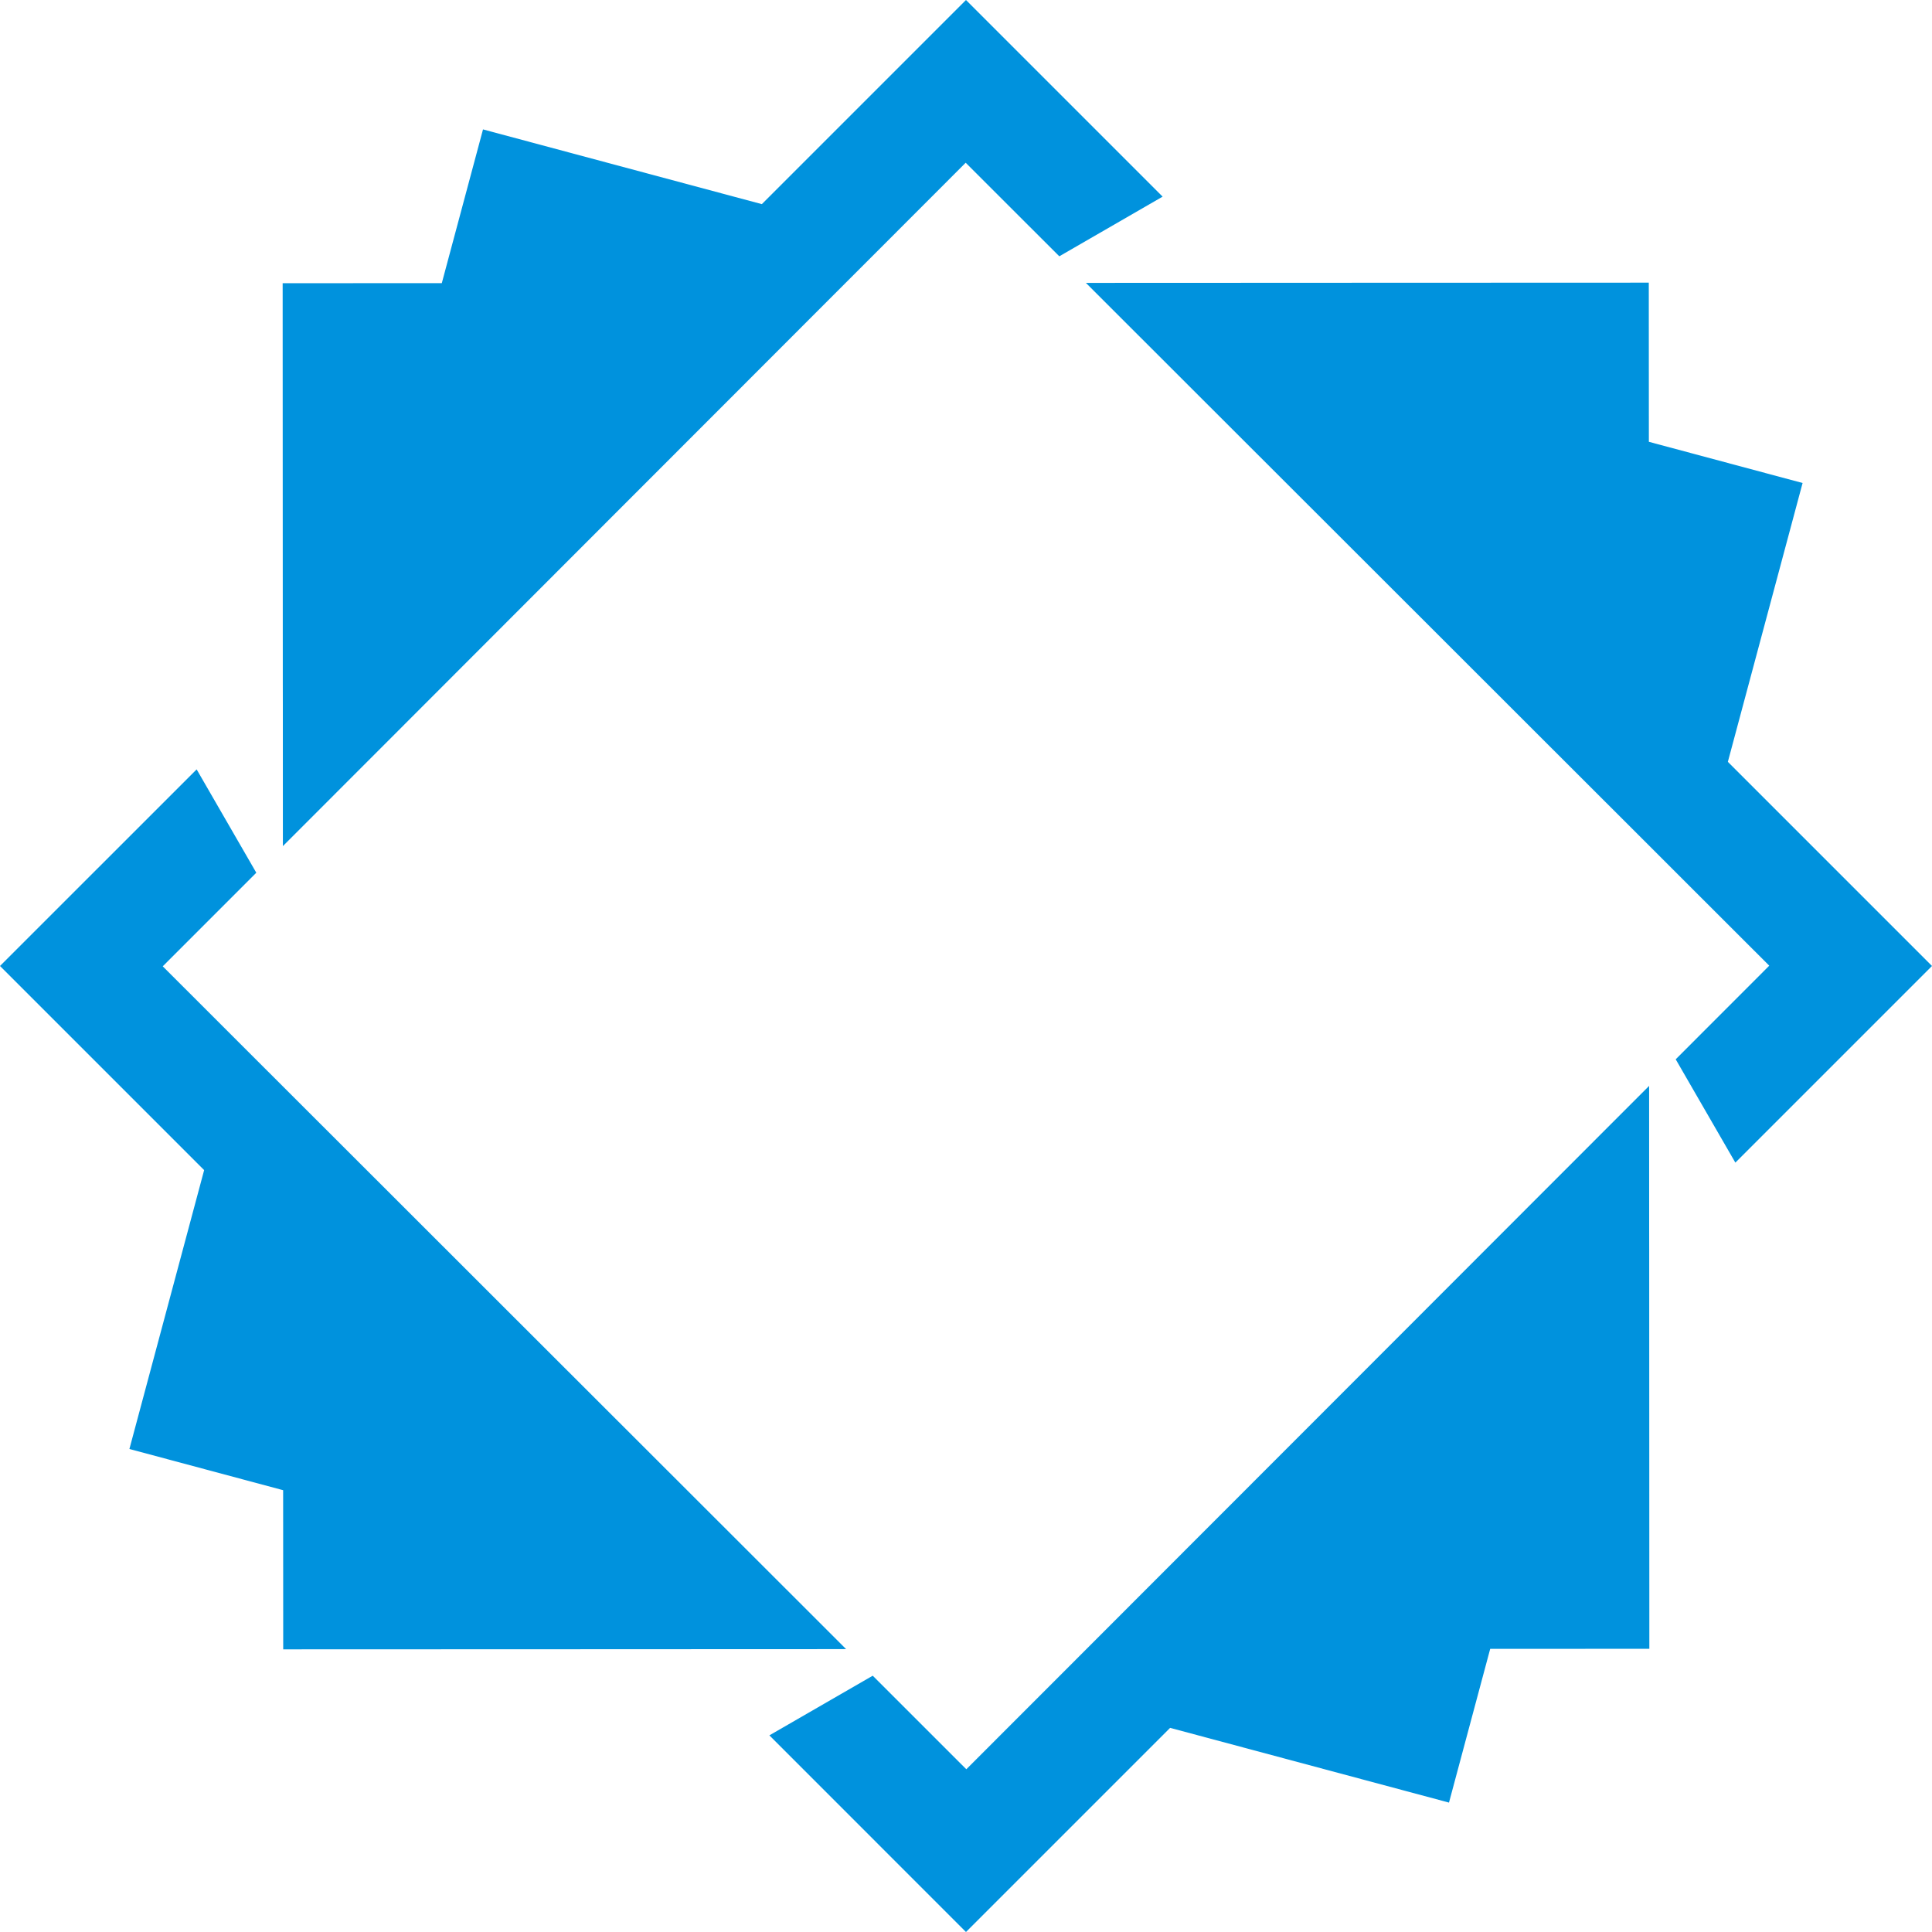 <svg xmlns="http://www.w3.org/2000/svg" viewBox="0 0 520.43 520.43"><defs><style>.cls-1{fill:#0092dd}</style></defs><title>illustration</title><g id="Слой_2" data-name="Слой 2"><path class="cls-1" d="M444.25 336.4l-.01-5.77-.01-38.12-2.98 2.98-28.04 28.06-59.02 59.08-30.56 30.58-30.96 30.99-11.98 11.99-20.39 20.4-25.21-25.2-27.84 16.07 52.96 52.97 54.99-54.99 75.12 20.13 11.1-41.41 42.87-.02-.04-107.74zM260.21 0l-54.99 54.99-75.11-20.13-11.1 41.41-42.87.02.04 107.74.01 5.76.01 38.13 2.98-2.98 28.04-28.06 59.02-59.08 30.56-30.58 30.96-30.99 11.99-11.99 20.38-20.4 25.22 25.2 27.83-16.07L260.21 0zm-35.27 441.25l-28.06-28.04-59.08-59.02-30.58-30.56-30.99-30.96-11.99-11.98-20.4-20.39 25.2-25.21-16.07-27.84L0 260.21l54.99 54.99-20.13 75.12 41.41 11.1.02 42.87 107.74-.04 5.76-.01 38.13-.01-2.98-2.98zm240.5-236.03l20.13-75.11-41.41-11.1-.02-42.87-107.74.04-5.77.01-38.12.01 2.98 2.98 28.06 28.04 59.08 59.02 30.58 30.56 30.99 30.96 11.99 11.99 20.4 20.38-25.2 25.22 16.07 27.83 52.97-52.97-54.99-54.99z" id="Слой_1-2" data-name="Слой 1"/></g></svg>